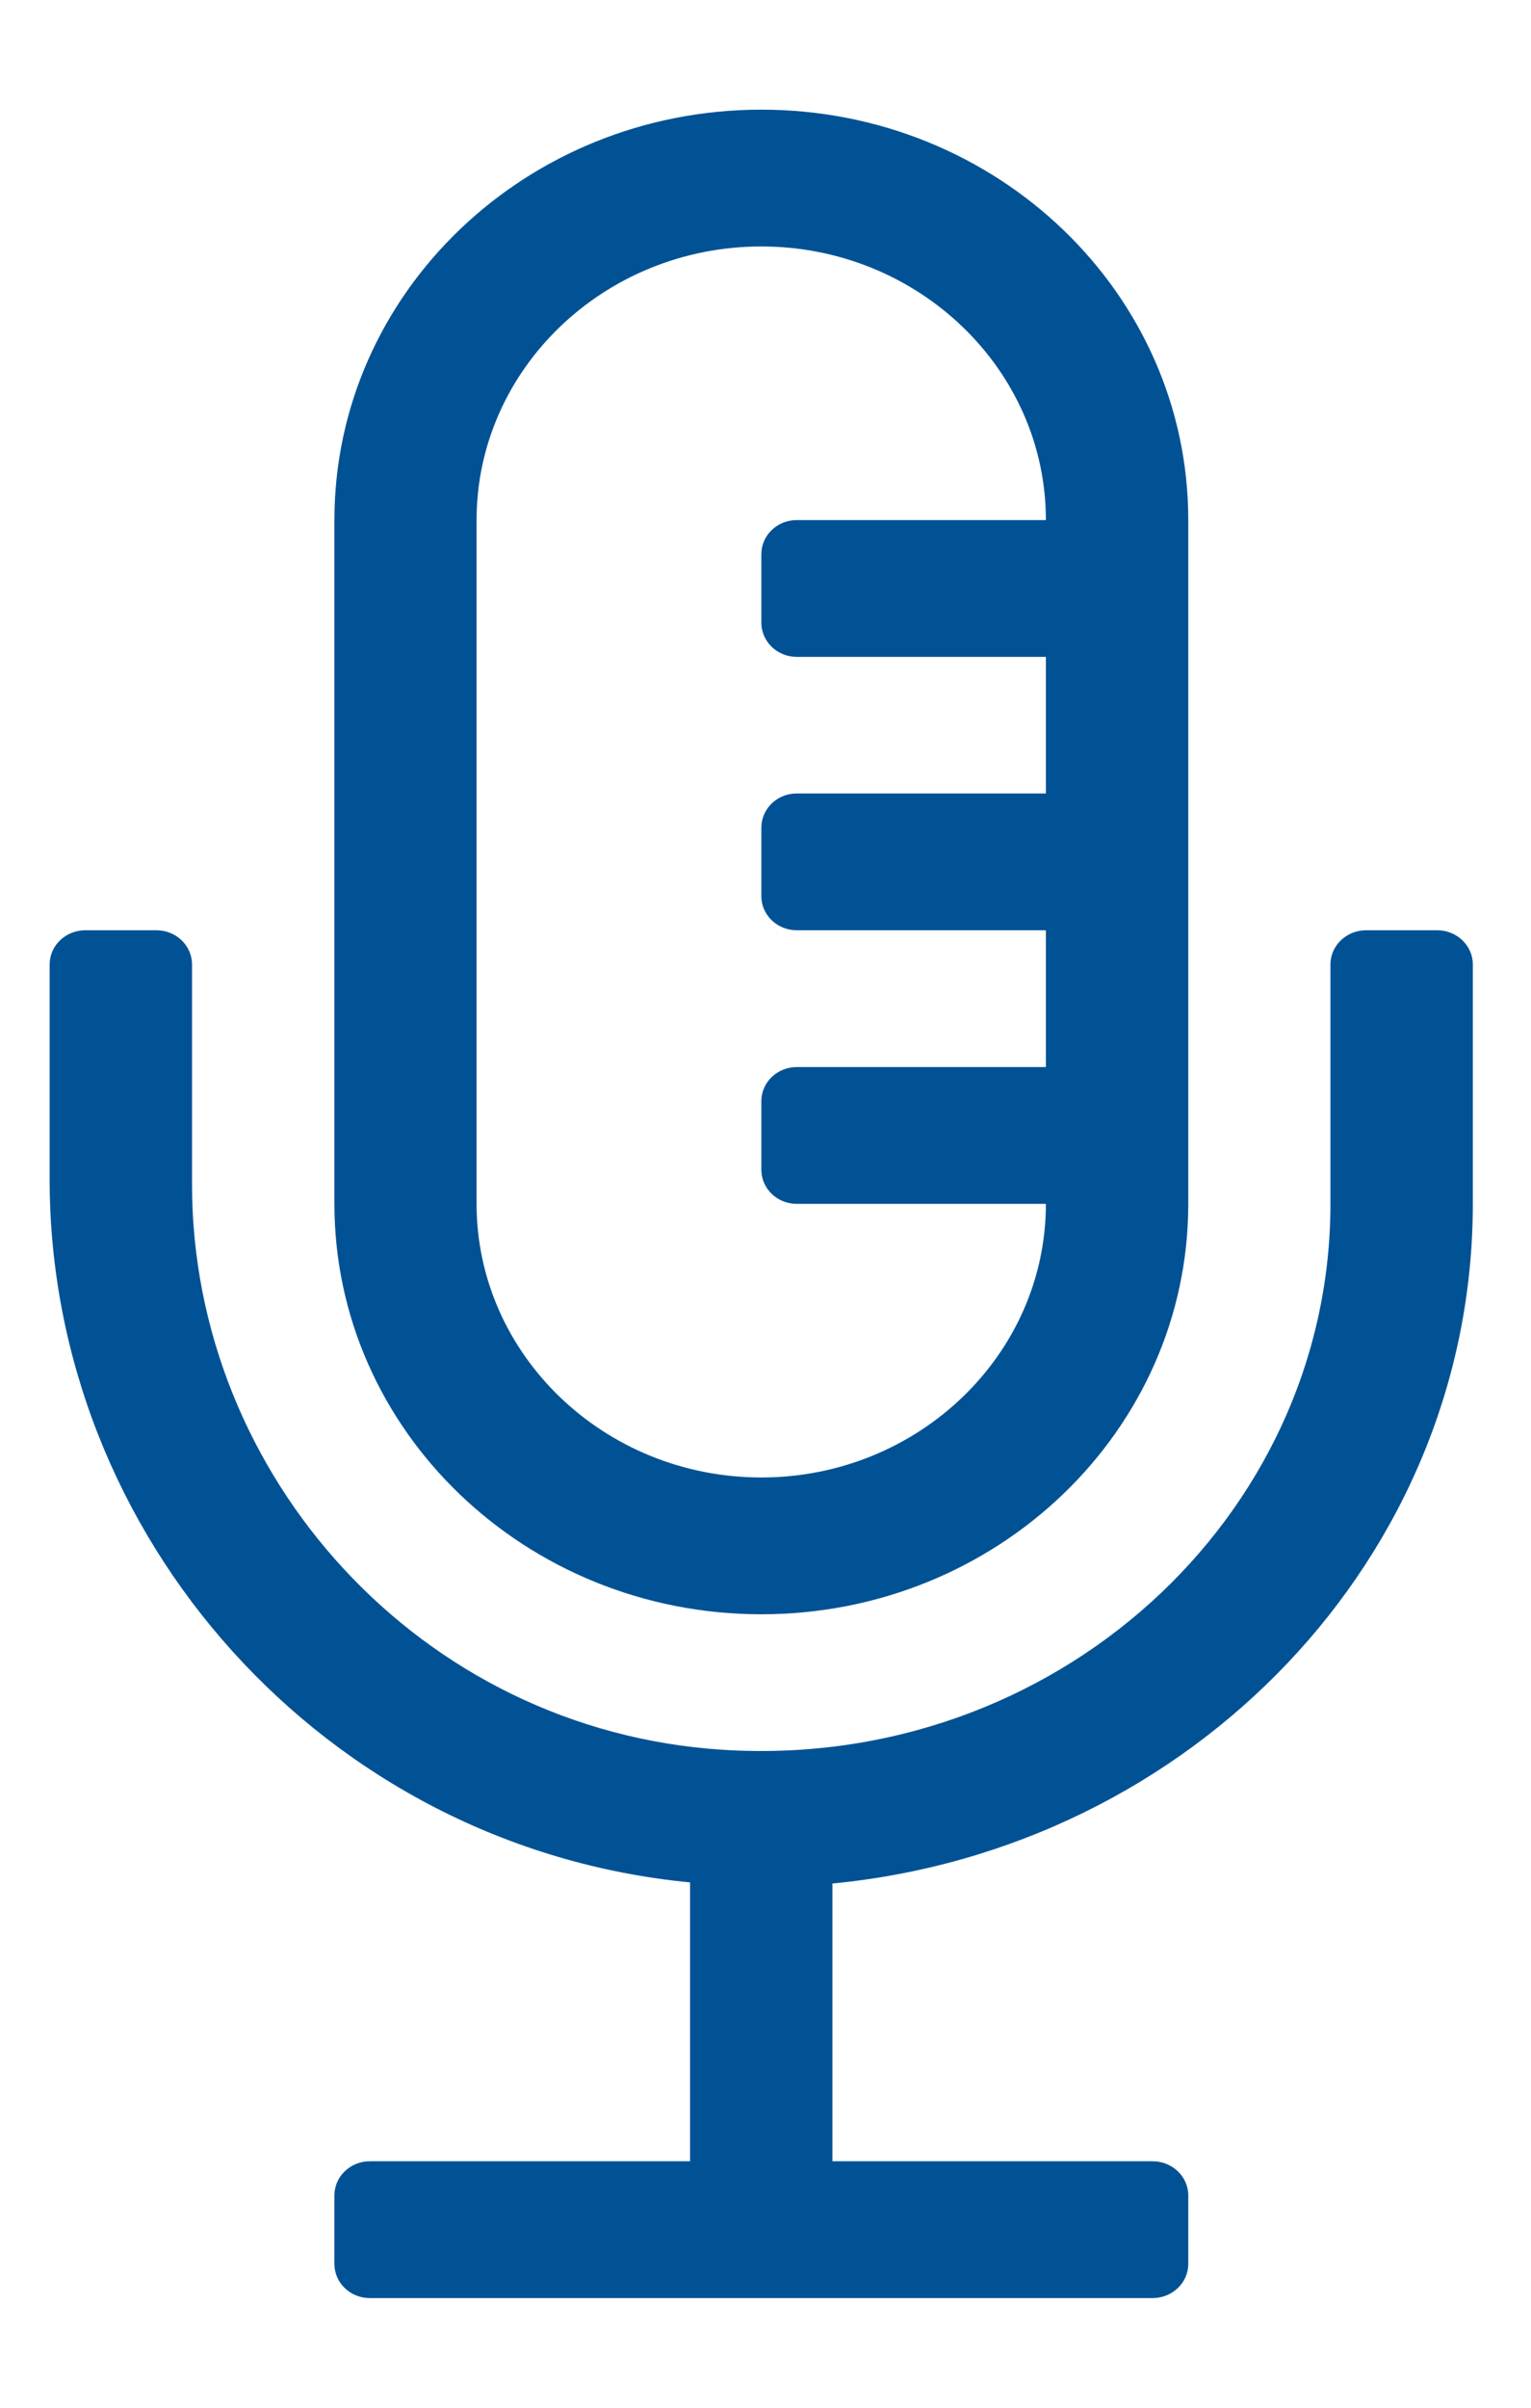 ﻿<?xml version="1.0" encoding="utf-8"?>
<svg version="1.1" xmlns:xlink="http://www.w3.org/1999/xlink" width="7px" height="11px" xmlns="http://www.w3.org/2000/svg">
  <g transform="matrix(1 0 0 1 -203 -441 )">
    <path d="M 3.481 0.501  C 2.403 0.501  1.529 1.34  1.529 2.376  C 1.529 2.376  1.529 5.5  1.529 5.5  C 1.529 6.535  2.403 7.375  3.481 7.375  C 4.559 7.375  5.433 6.535  5.433 5.5  C 5.433 5.5  5.433 2.376  5.433 2.376  C 5.433 1.34  4.559 0.501  3.481 0.501  Z M 4.782 5.5  C 4.782 6.189  4.198 6.75  3.481 6.75  C 2.763 6.75  2.179 6.189  2.179 5.5  C 2.179 5.5  2.179 2.376  2.179 2.376  C 2.179 1.687  2.763 1.126  3.481 1.126  C 4.198 1.126  4.782 1.687  4.782 2.376  C 4.782 2.376  3.643 2.376  3.643 2.376  C 3.553 2.376  3.481 2.446  3.481 2.532  C 3.481 2.532  3.481 2.844  3.481 2.844  C 3.481 2.931  3.553 3.001  3.643 3.001  C 3.643 3.001  4.782 3.001  4.782 3.001  L 4.782 3.625  C 4.782 3.625  3.643 3.625  3.643 3.625  C 3.553 3.625  3.481 3.695  3.481 3.782  C 3.481 3.782  3.481 4.094  3.481 4.094  C 3.481 4.18  3.553 4.25  3.643 4.25  C 3.643 4.25  4.782 4.25  4.782 4.25  L 4.782 4.875  C 4.782 4.875  3.643 4.875  3.643 4.875  C 3.553 4.875  3.481 4.945  3.481 5.031  C 3.481 5.031  3.481 5.344  3.481 5.344  C 3.481 5.43  3.553 5.5  3.643 5.5  C 3.643 5.5  4.782 5.5  4.782 5.5  Z M 6.734 5.5  C 6.734 5.5  6.734 4.406  6.734 4.406  C 6.734 4.32  6.661 4.25  6.571 4.25  C 6.571 4.25  6.246 4.25  6.246 4.25  C 6.156 4.25  6.083 4.32  6.083 4.406  C 6.083 4.406  6.083 5.5  6.083 5.5  C 6.083 6.934  4.819 8.091  3.303 7.994  C 1.921 7.905  0.878 6.742  0.878 5.412  C 0.878 5.412  0.878 4.406  0.878 4.406  C 0.878 4.32  0.805 4.25  0.715 4.25  C 0.715 4.25  0.39 4.25  0.39 4.25  C 0.3 4.25  0.227 4.32  0.227 4.406  C 0.227 4.406  0.227 5.389  0.227 5.389  C 0.227 7.018  1.481 8.438  3.155 8.6  C 3.155 8.6  3.155 9.874  3.155 9.874  C 3.155 9.874  1.691 9.874  1.691 9.874  C 1.601 9.874  1.529 9.944  1.529 10.03  C 1.529 10.03  1.529 10.343  1.529 10.343  C 1.529 10.429  1.601 10.499  1.691 10.499  C 1.691 10.499  5.27 10.499  5.27 10.499  C 5.36 10.499  5.433 10.429  5.433 10.343  C 5.433 10.343  5.433 10.03  5.433 10.03  C 5.433 9.944  5.36 9.874  5.27 9.874  C 5.27 9.874  3.806 9.874  3.806 9.874  C 3.806 9.874  3.806 8.605  3.806 8.605  C 5.447 8.447  6.734 7.117  6.734 5.5  Z " fill-rule="nonzero" fill="#015295" stroke="none" transform="matrix(1 0 0 1 203 441 )" />
  </g>
</svg>